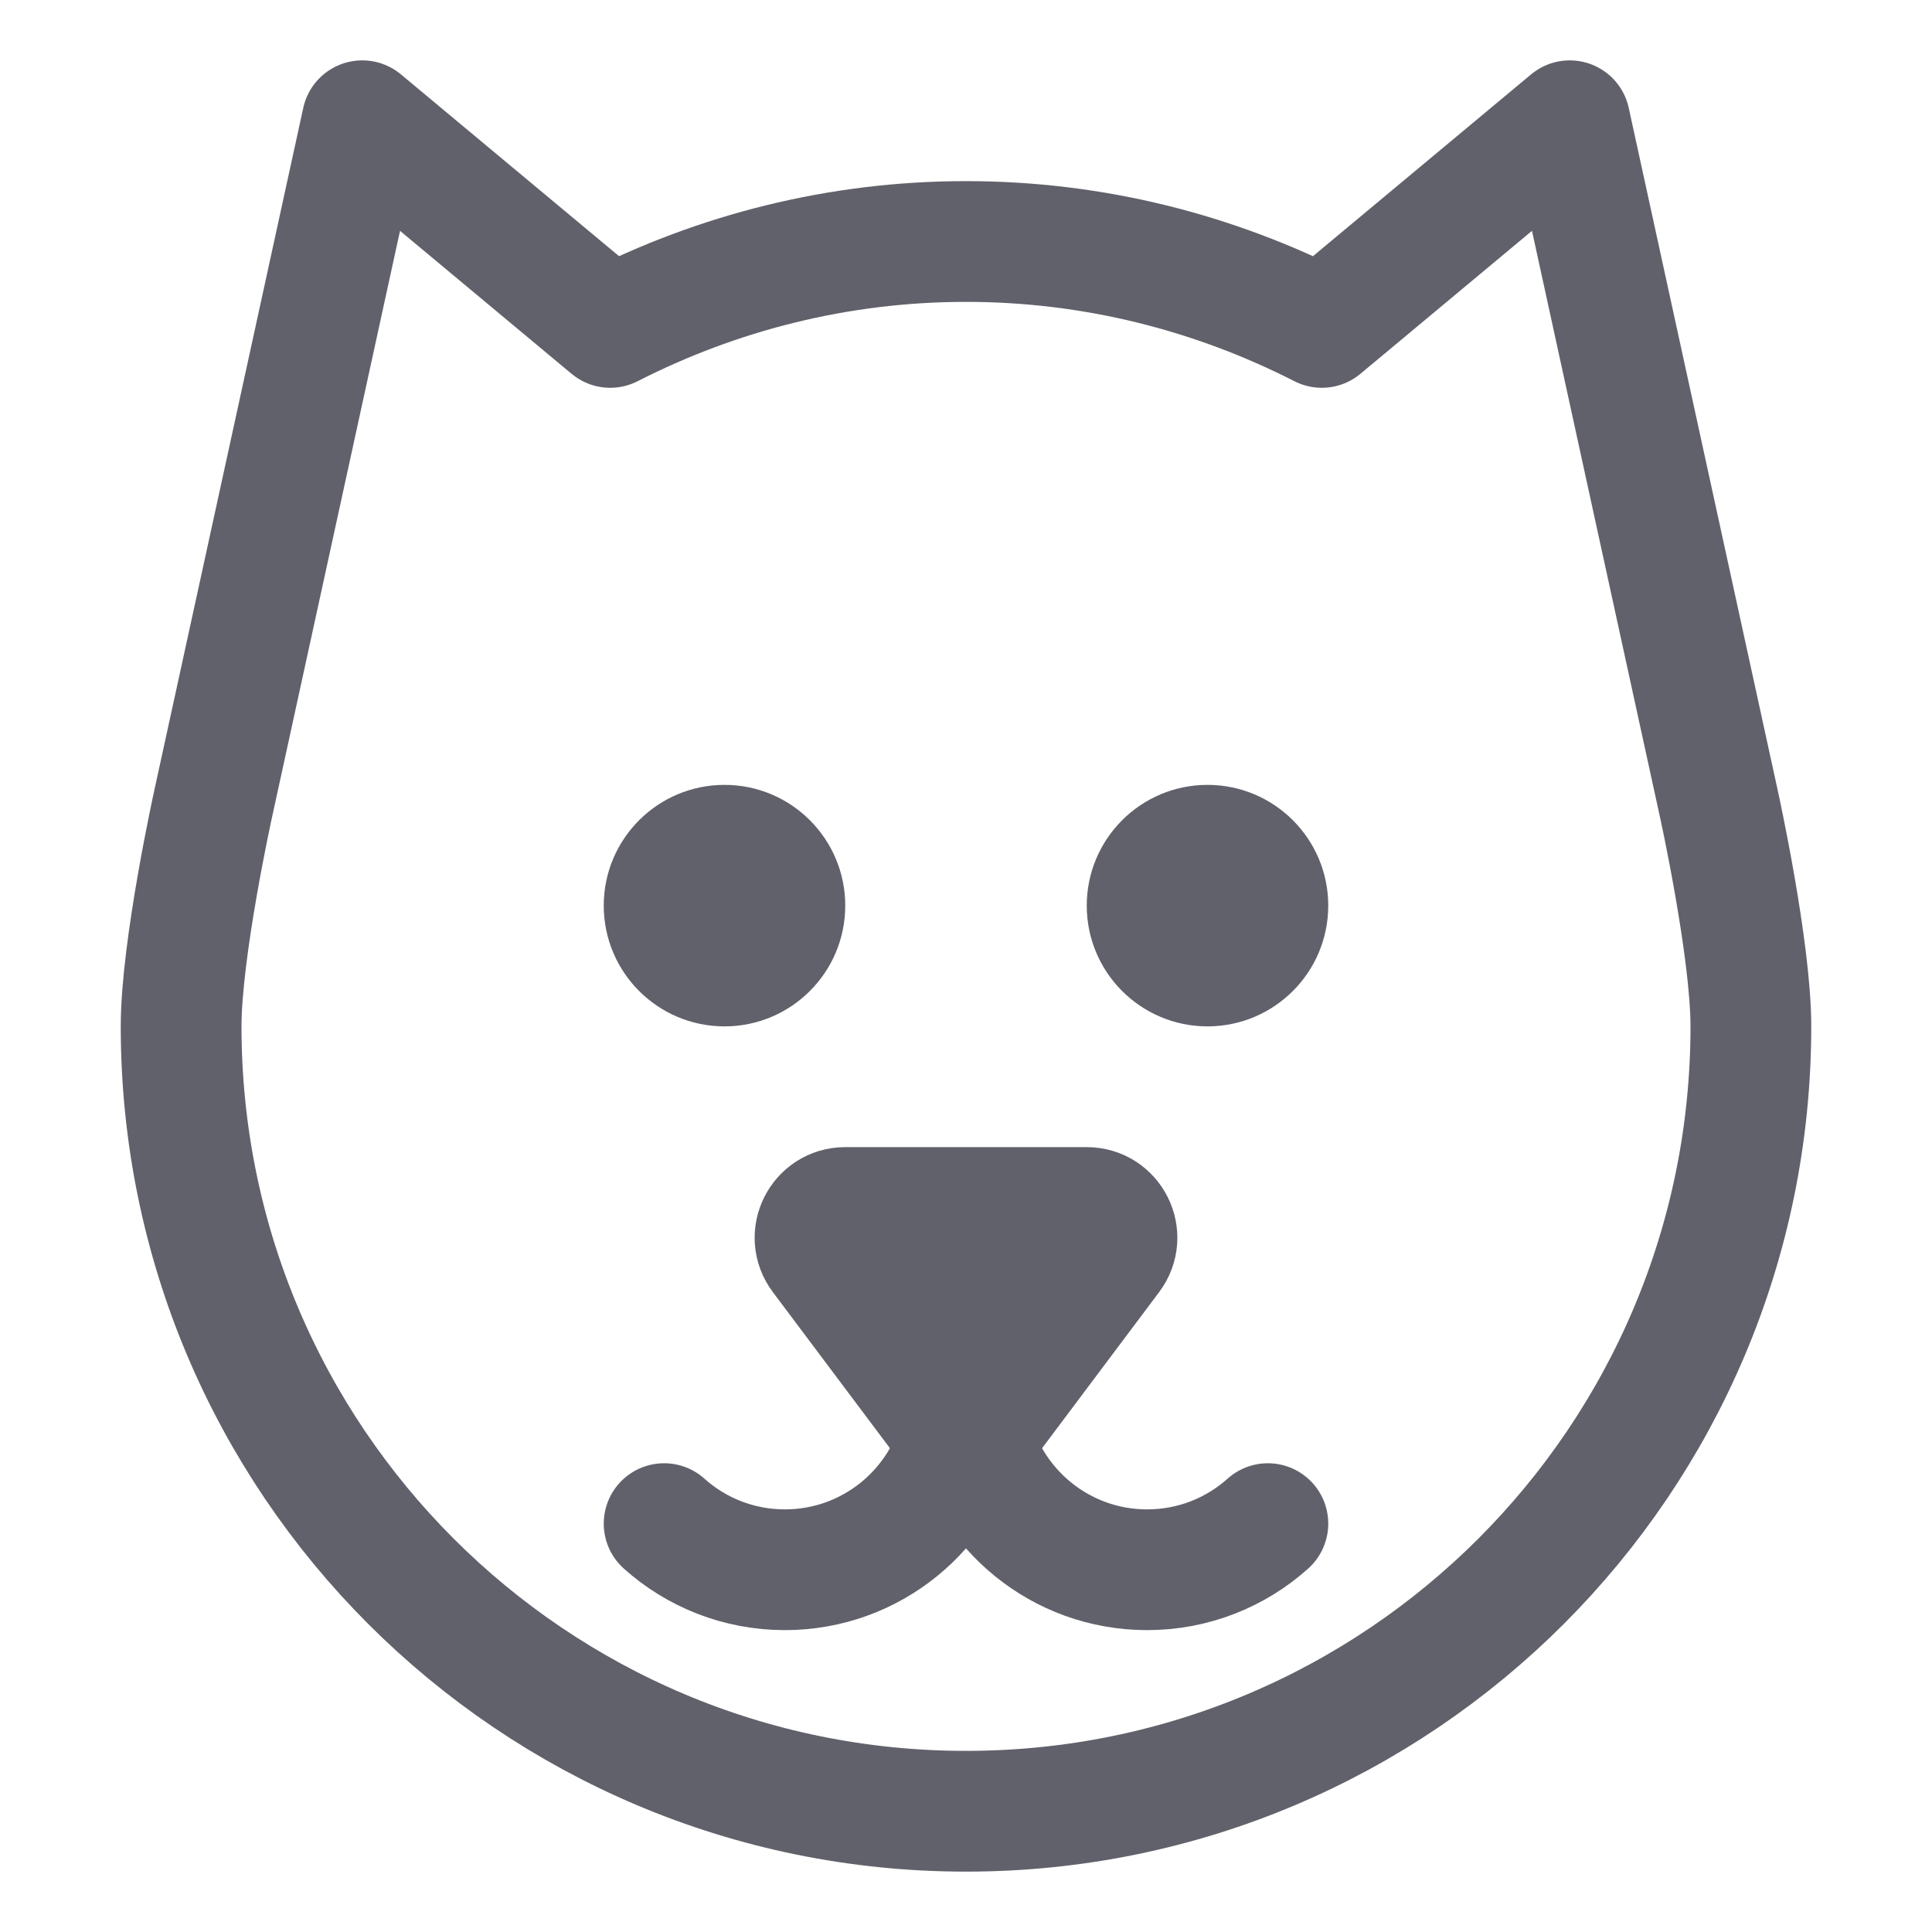 <svg xmlns="http://www.w3.org/2000/svg" height="32" width="32" viewBox="0 0 32 32"><title>cat 5</title><g stroke-linecap="round" fill="#61616b" stroke-linejoin="round" class="nc-icon-wrapper"><path d="M28.472,13.323l-2.472-11.323-4.107,3.423c-1.77-.903-3.769-1.423-5.893-1.423s-4.122,.52-5.893,1.423L6,2,3.529,13.321s-.529,2.4-.529,3.679c0,7.18,5.82,13,13,13s13-5.82,13-13c0-1.278-.528-3.677-.528-3.677Z" fill="none" stroke="#61616b" stroke-width="2"></path><path d="M14,20h4c.412,0,.647,.47,.4,.8l-2,2.667c-.2,.267-.6,.267-.8,0l-2-2.667c-.247-.33-.012-.8,.4-.8Z" fill="#61616b" stroke="#61616b" stroke-width="2" data-color="color-2"></path><circle cx="12" cy="15" r="2" fill="#61616b" data-color="color-2" data-stroke="none" stroke="none"></circle><circle cx="20" cy="15" r="2" fill="#61616b" data-color="color-2" data-stroke="none" stroke="none"></circle><path d="M15.927,23.661c-.301,1.339-1.497,2.339-2.927,2.339-.769,0-1.47-.289-2-.764" fill="none" stroke="#61616b" stroke-width="2" data-color="color-2"></path><path d="M16.073,23.661c.301,1.339,1.497,2.339,2.927,2.339,.769,0,1.47-.289,2-.764" fill="none" stroke="#61616b" stroke-width="2" data-color="color-2"></path></g></svg>